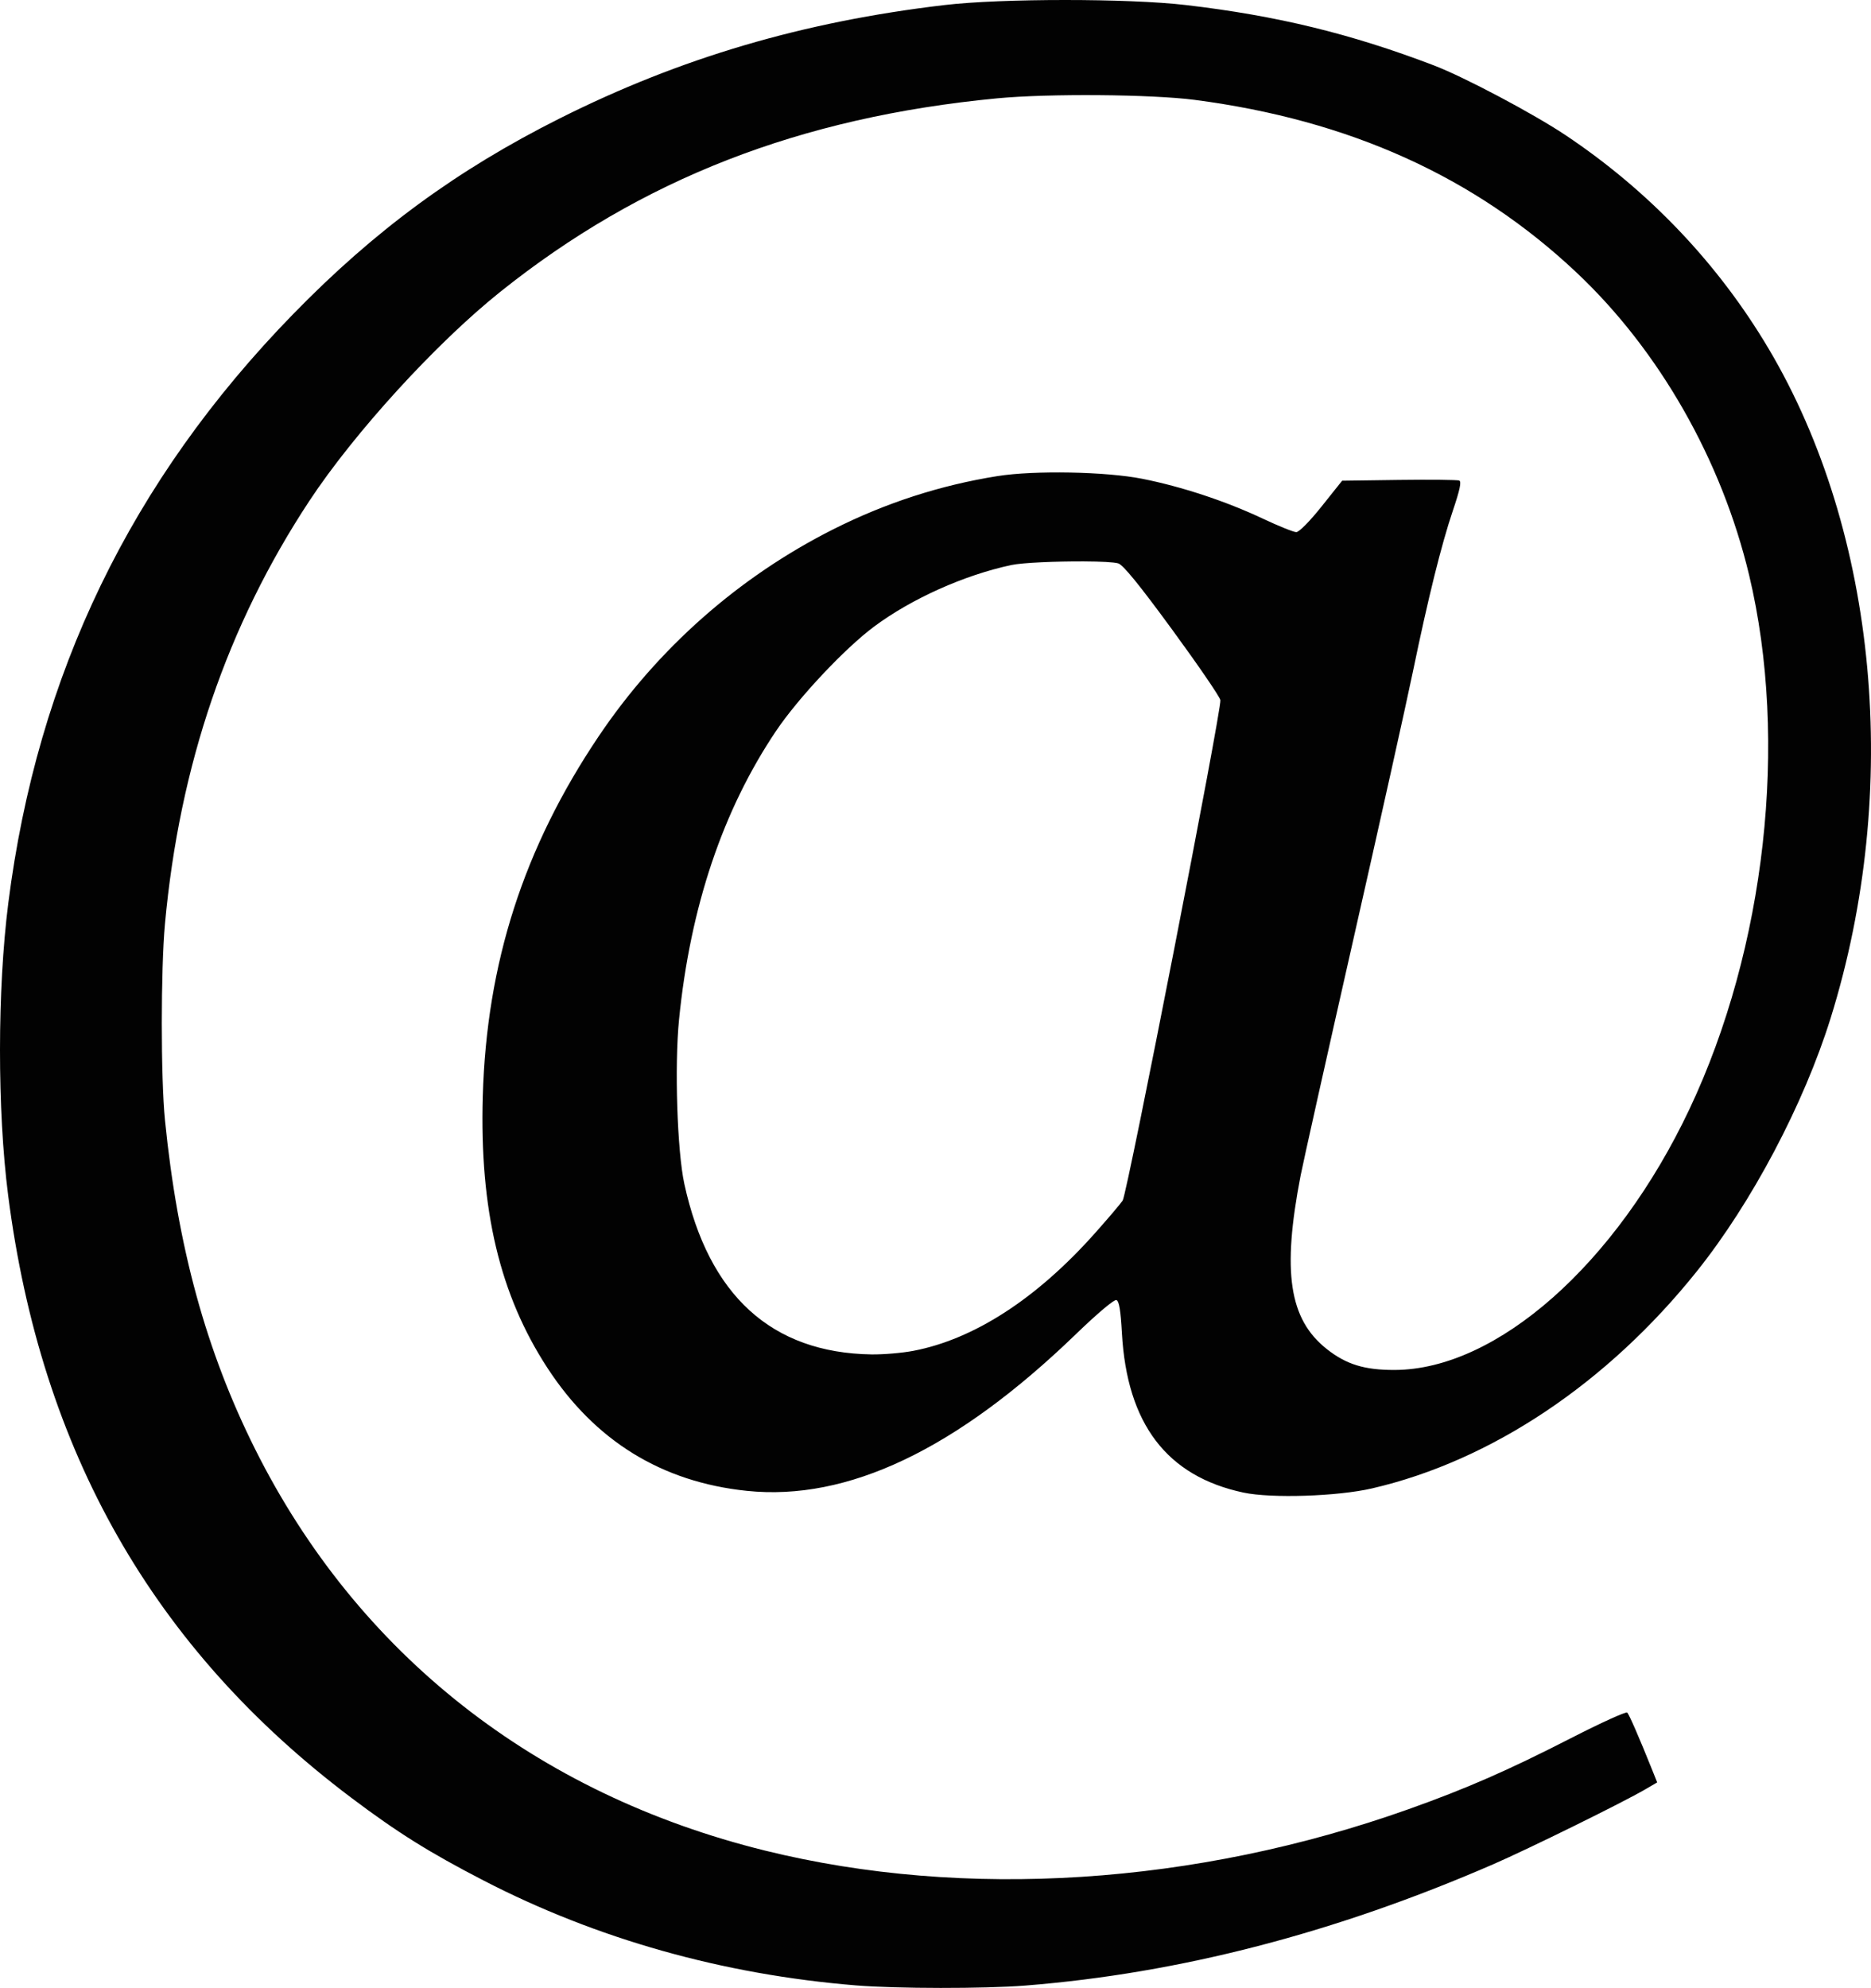 <svg xmlns="http://www.w3.org/2000/svg" width="673.307" height="715.297"><path d="M383.298 0c-16.52 0-33.033.596-43.375 1.813-50.883 5.987-95.08 19.012-138.47 40.78-37.068 18.598-66.542 40.23-96.03 70.5-58.29 59.834-91.99 129.551-102.438 211.876-3.955 31.166-3.983 74.438-.062 105.062 11.798 92.146 52.261 163.202 123.5 216.844 16.621 12.516 28.063 19.671 47.562 29.75 40.69 21.032 86.117 33.843 133.938 37.75 14.755 1.205 46.383 1.233 61.125.063 55.34-4.393 111.377-18.908 168.28-43.625 12.712-5.522 46.835-22.33 54.75-26.97l4.282-2.5-1.875-4.687c-4.714-11.747-8.197-19.729-8.906-20.437-.425-.425-9.53 3.713-20.219 9.187-22.675 11.615-37.646 18.164-58.437 25.563-76.746 27.308-159.68 32.643-231.5 14.937-82.677-20.381-146.741-70.788-183.594-144.437-17.624-35.222-27.915-72.755-32.469-118.5-1.509-15.155-1.503-54.106 0-70.5 5.236-57.108 22.386-107.35 51.938-152.188 16.129-24.472 45.543-56.72 68.625-75.187 50.816-40.659 107.987-62.936 179-69.719 18.319-1.75 55.533-1.455 71 .563C485.593 43.197 530.689 63.58 567.266 98c29.773 28.017 52.285 67.448 62.188 108.969 14.243 59.714 5.918 134.178-21.5 192.156-26.331 55.68-69.3 93.682-106.031 93.813-10.89.038-17.436-1.972-24.47-7.532-13.568-10.725-16.125-27.722-9.405-62.437.851-4.4 9.343-42.425 18.875-84.5 9.531-42.075 19.193-85.5 21.468-96.5 5.58-26.97 10.29-45.93 14.47-58.313 2.522-7.474 3.14-10.408 2.25-10.75-.676-.259-10.44-.368-21.688-.219l-20.438.282-7.375 9.25c-4.251 5.332-8.116 9.25-9.125 9.25-.962 0-6.438-2.212-12.156-4.906-13.27-6.253-29.102-11.476-43.25-14.282-13.11-2.6-38.921-3.083-52.156-.969-20.65 3.3-40.261 9.663-59.157 19.188-33.87 17.074-63.016 42.793-84.28 74.375-27.03 40.142-40.39 81.654-41.75 129.625-1.157 40.77 6.123 71.414 23.25 97.688 17.124 26.271 41.15 41.074 71.78 44.25 36.26 3.76 75.411-14.854 118.344-56.313 7.828-7.56 13.866-12.647 14.656-12.344.962.37 1.519 3.731 1.97 11.844 1.816 32.738 16.188 51.576 43.75 57.438 10.048 2.137 33.818 1.365 46.218-1.5 42.894-9.911 84.667-37.812 116.906-78.094 19.795-24.734 38.55-60.235 48.188-91.188 25.519-81.953 16.943-174.556-22.313-240.781-18.135-30.594-43.057-56.794-73.062-76.844-11.645-7.78-36.548-20.977-47.5-25.156-29.835-11.384-56.446-17.863-89.157-21.688C416.361.597 399.818 0 383.298 0zm6.843 202c5.852.03 10.73.26 12.282.719 1.74.514 7.635 7.761 19.406 23.844 9.298 12.704 17.106 24.099 17.344 25.343.573 3-33.494 177.487-35.157 180.063-.71 1.1-5.21 6.402-10 11.781-20.985 23.566-43.463 38.126-65.343 42.313-4.073.779-10.849 1.345-15.063 1.28-35.923-.55-58.595-21.203-67.344-61.374-2.571-11.808-3.56-42.44-1.906-59.063 4.029-40.51 15.744-75.377 34.906-103.875 8-11.896 24.759-29.735 35.282-37.562 13.5-10.043 32.315-18.491 49.375-22.156 4.038-.868 16.466-1.363 26.218-1.313z" fill="#020202"/></svg>